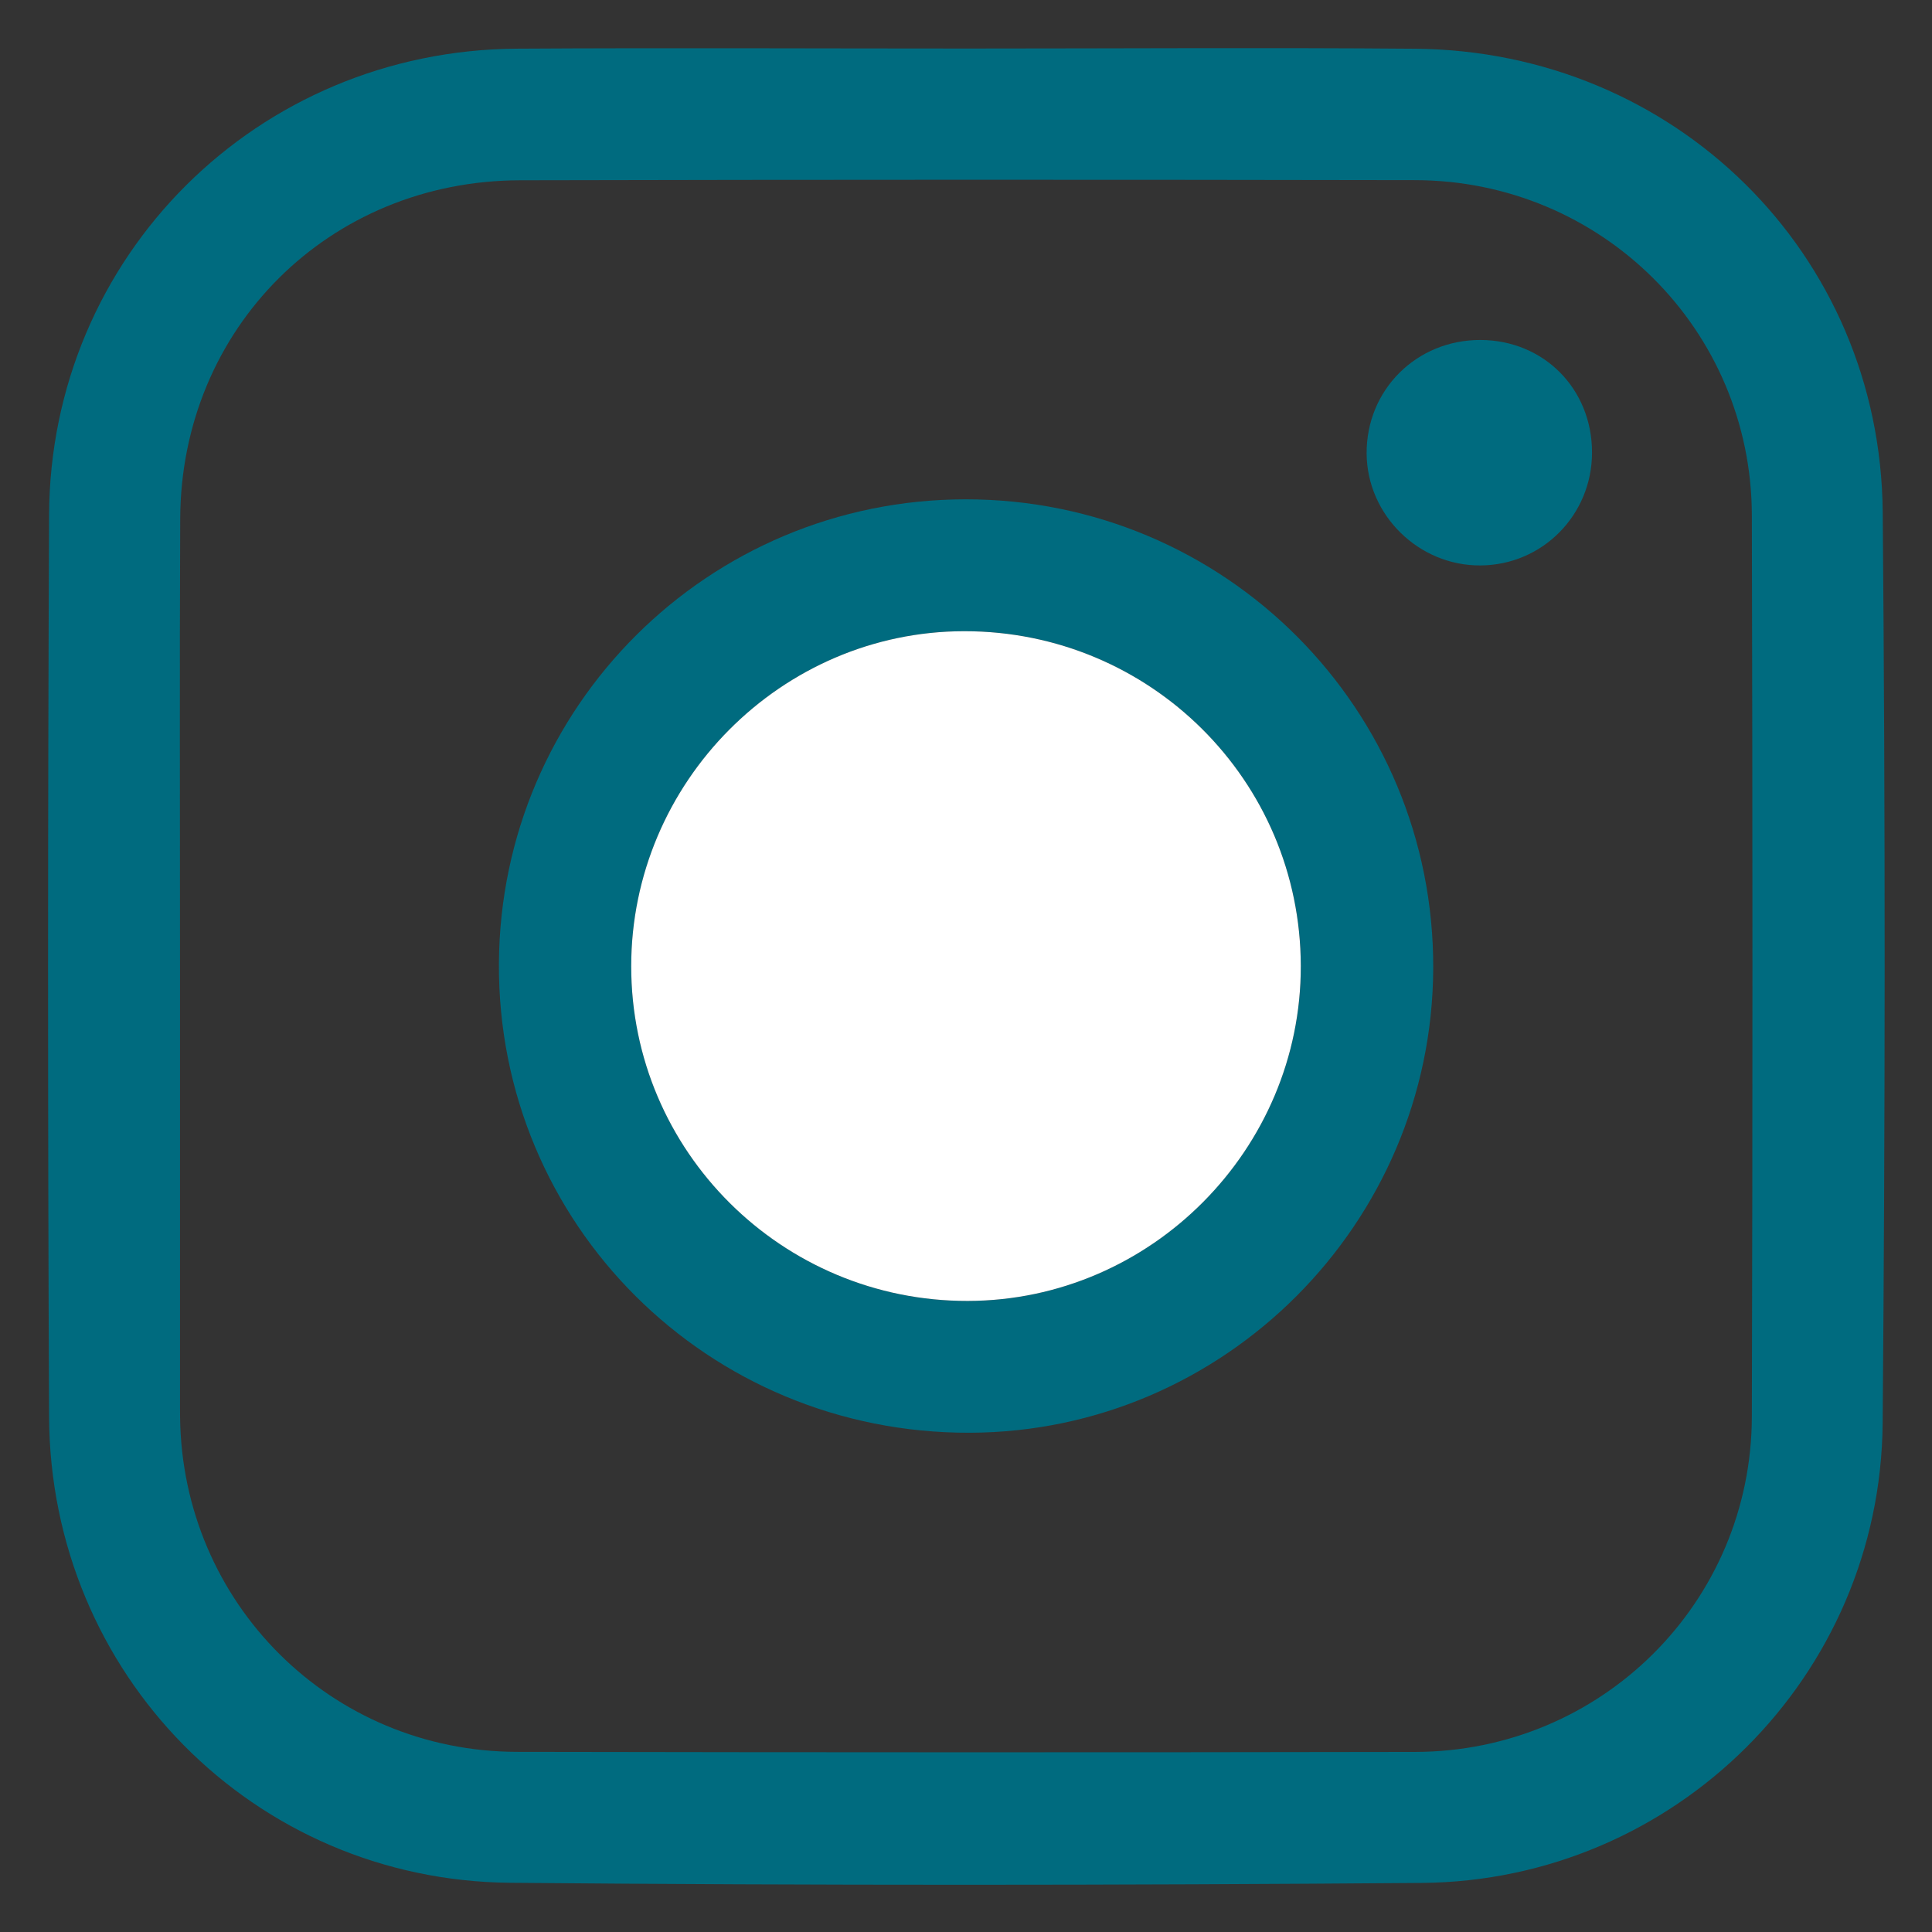 <?xml version="1.0" encoding="utf-8"?>
<!-- Generator: Adobe Illustrator 27.4.1, SVG Export Plug-In . SVG Version: 6.00 Build 0)  -->
<svg version="1.1" id="Capa_1" xmlns="http://www.w3.org/2000/svg" xmlns:xlink="http://www.w3.org/1999/xlink" x="0px" y="0px"
	 viewBox="0 0 283.46 283.46" style="enable-background:new 0 0 283.46 283.46;" xml:space="preserve">
<rect x="0" y="0" width="283.46" height="283.46" fill="#333333" stroke="none"/>
<style type="text/css">
	.st0{fill:#006B7F;}
	.st1{fill:#FFFFFF;}
</style>
<path class="st0" d="M141.98,7.12c21.89,0,43.78-0.15,65.66,0.03c38.03,0.32,68.26,29.99,68.59,67.98
	c0.39,44.56,0.37,89.13-0.01,133.69c-0.32,37.13-30.46,67.15-67.65,67.44c-44.56,0.35-89.13,0.38-133.69-0.02
	C37.2,275.91,7.37,245.57,7.2,207.87c-0.2-44.09-0.19-88.18,0-132.28C7.35,37.58,37.75,7.38,75.84,7.14
	C97.89,7.01,119.93,7.12,141.98,7.12z M26.41,141.74c0,21.57,0,43.14,0,64.71c0,0.47,0,0.94,0.01,1.42
	c0.29,27.32,22.1,49.11,49.44,49.16c43.92,0.08,87.85,0.09,131.77,0.01c27.31-0.05,49.33-21.92,49.4-49.19
	c0.12-44.08,0.11-88.16,0-132.25c-0.07-27.26-22.08-49.12-49.41-49.17c-43.77-0.08-87.53-0.08-131.3,0.02
	C48.28,26.5,26.56,48.17,26.44,76.09C26.34,97.97,26.42,119.86,26.41,141.74z"/>
<path class="st0" d="M141.65,73.26c38.1-0.03,68.8,30.78,68.63,68.86c-0.17,37.43-30.65,67.97-67.98,68.09
	c-38.45,0.13-69.31-30.64-69.1-68.86C73.42,103.65,103.93,73.29,141.65,73.26z M190.85,141.72c-0.05-27.21-22.1-49.13-49.37-49.11
	c-26.83,0.02-48.85,22.17-48.86,49.16c-0.01,27.14,22.13,49.15,49.38,49.1C168.85,190.81,190.9,168.63,190.85,141.72z"/>
<path class="st0" d="M233.58,66.39c0,9.16-7.28,16.53-16.39,16.57c-9.04,0.05-16.61-7.39-16.68-16.39
	c-0.07-9.36,7.32-16.73,16.74-16.69C226.52,49.93,233.58,57.06,233.58,66.39z"/>
<path class="st1" d="M190.85,141.72c0.05,26.92-22,49.1-48.86,49.15c-27.25,0.05-49.38-21.96-49.38-49.1
	c0.01-26.98,22.02-49.14,48.86-49.16C168.75,92.59,190.8,114.51,190.85,141.72z"/>
</svg>
